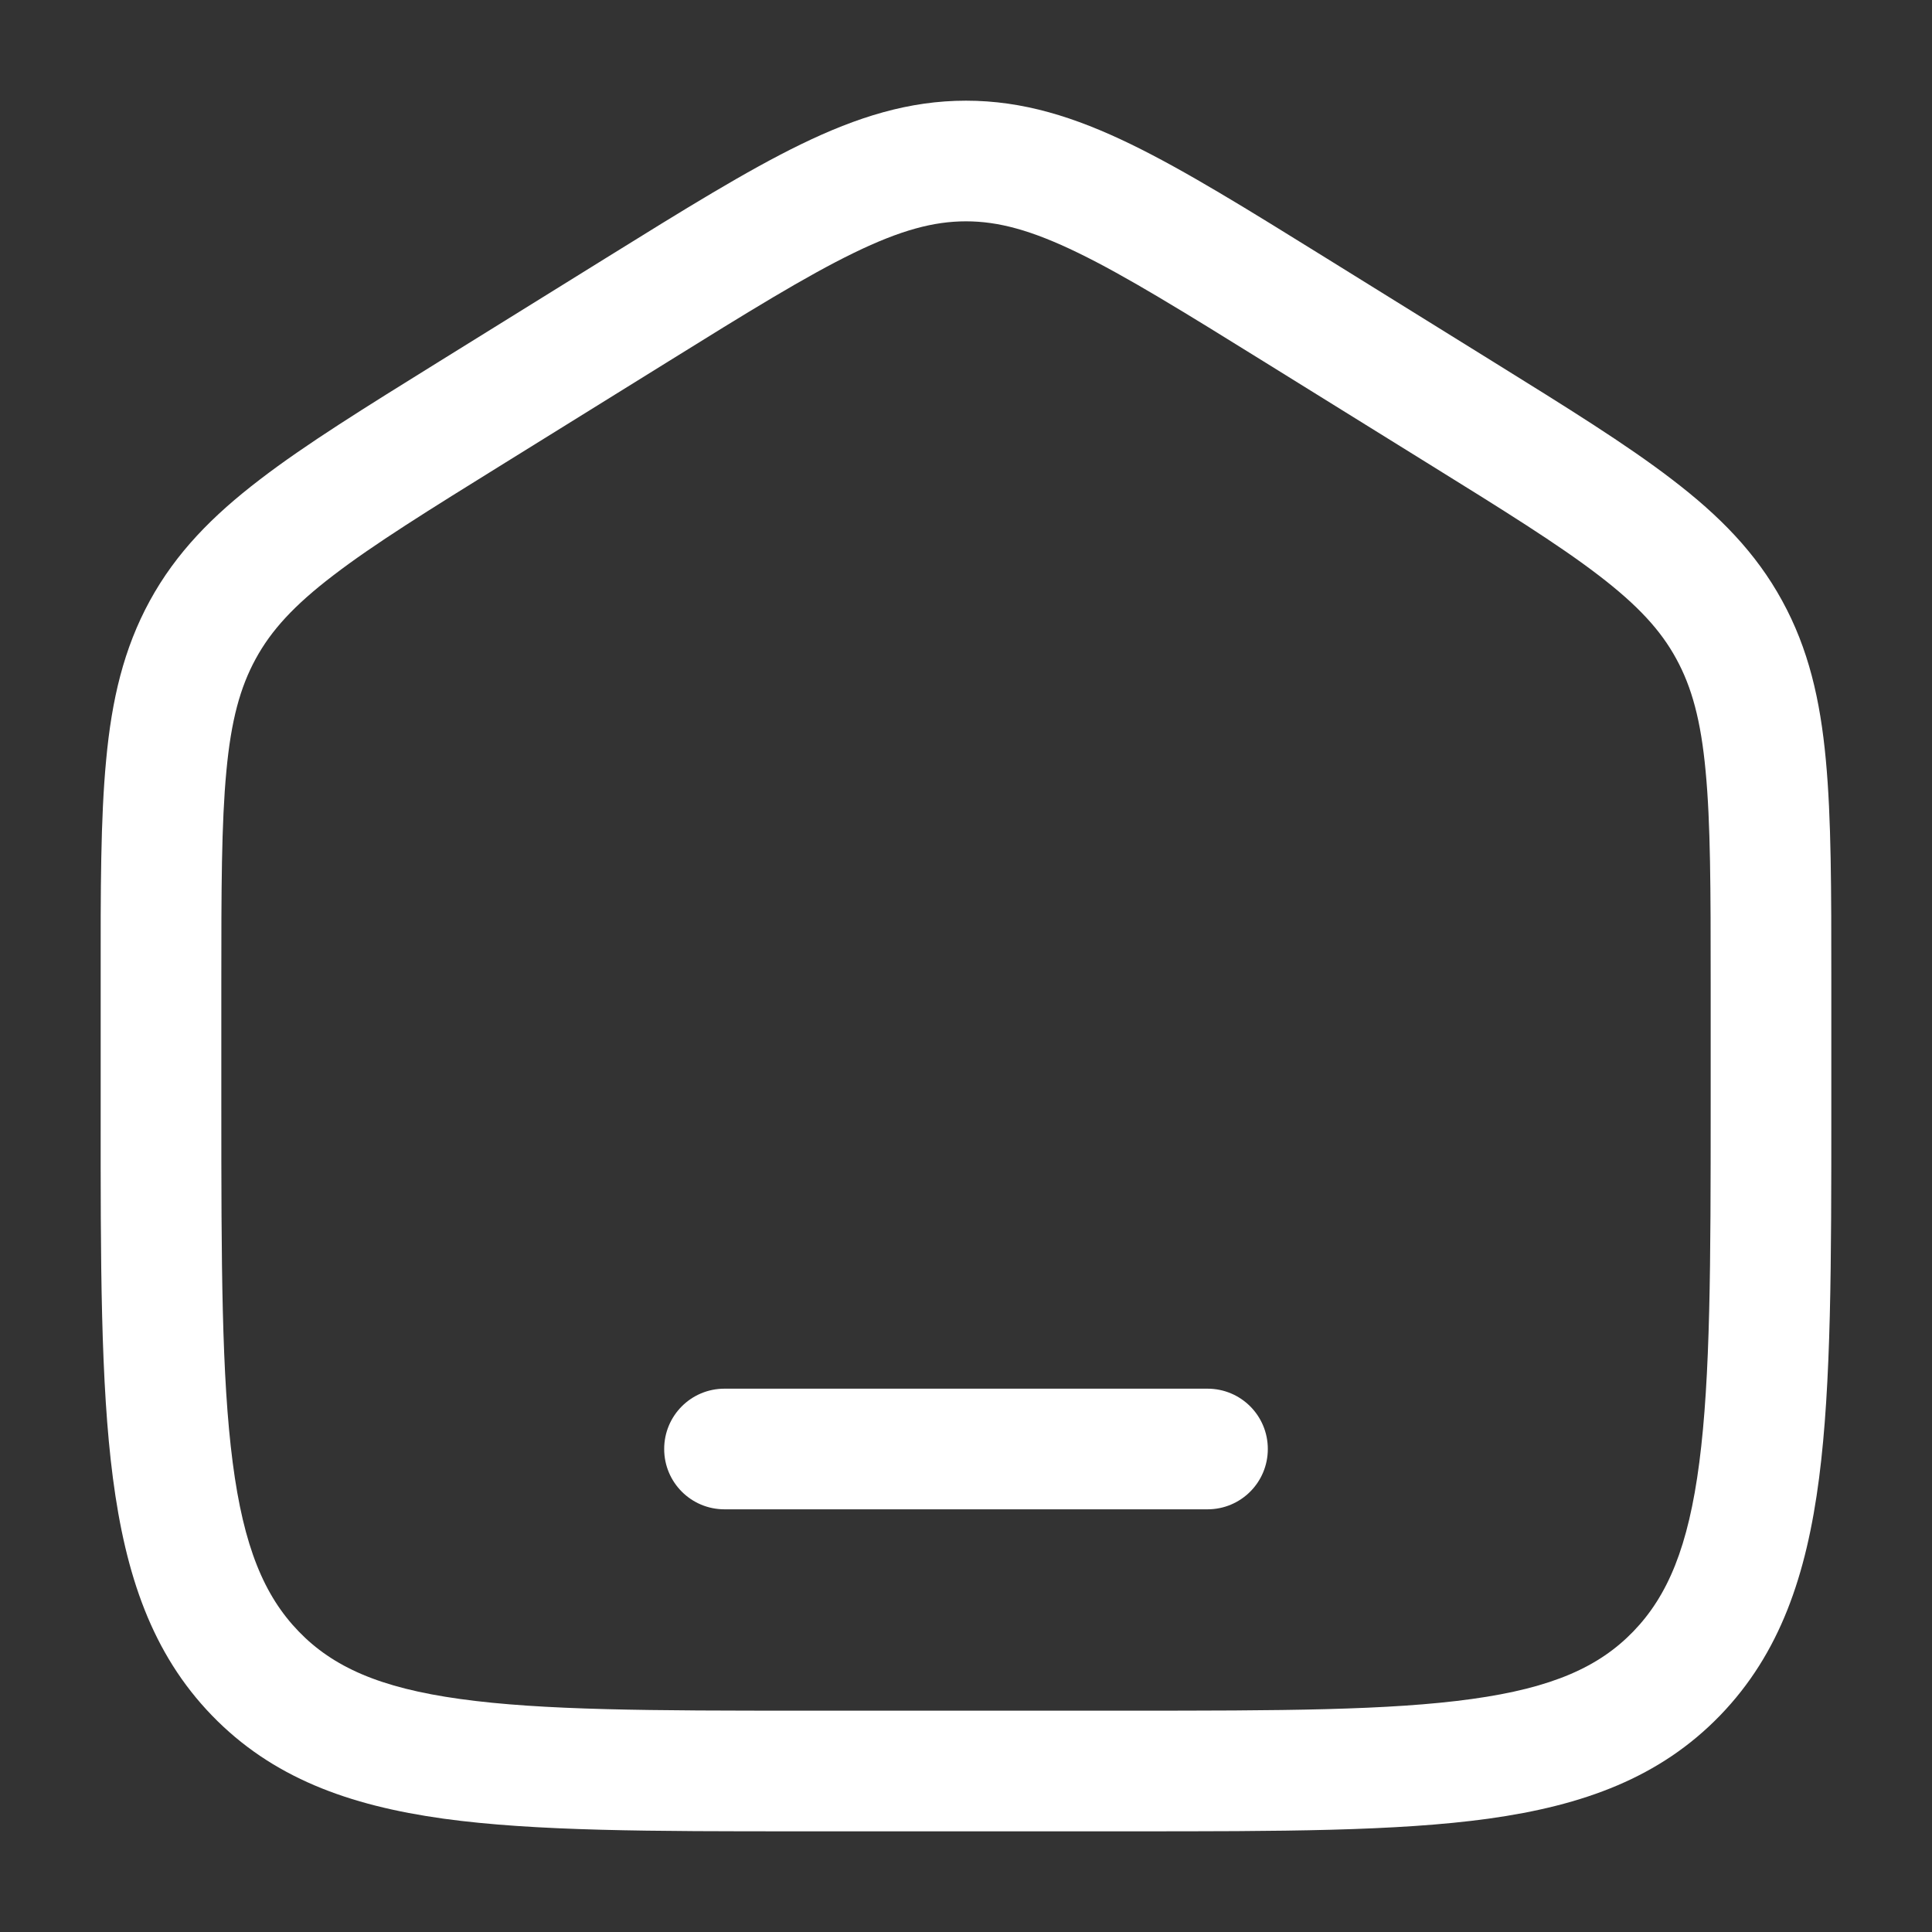 <svg xmlns="http://www.w3.org/2000/svg" width="18" height="18" viewBox="0 0 18 18" fill="none">
  <rect x="0" y="0" width="18" height="18" fill="#333333" stroke="none"/>
  <g clip-path="url(#clip0_544_17799)">
    <path d="M6.75 12.938C6.439 12.938 6.188 13.189 6.188 13.5C6.188 13.811 6.439 14.062 6.75 14.062H11.25C11.561 14.062 11.812 13.811 11.812 13.5C11.812 13.189 11.561 12.938 11.25 12.938H6.75Z" fill="white"/>
    <path fill-rule="evenodd" clip-rule="evenodd" d="M9 0.938C8.469 0.938 7.986 1.09 7.463 1.344C6.957 1.59 6.372 1.953 5.642 2.406L4.092 3.368C3.401 3.797 2.848 4.14 2.422 4.467C1.98 4.805 1.641 5.149 1.396 5.597C1.152 6.044 1.041 6.519 0.989 7.081C0.937 7.625 0.937 8.291 0.938 9.125V10.335C0.937 11.763 0.937 12.89 1.052 13.771C1.17 14.675 1.416 15.405 1.974 15.982C2.535 16.562 3.248 16.821 4.131 16.944C4.986 17.062 6.079 17.062 7.456 17.062H10.544C11.921 17.062 13.014 17.062 13.869 16.944C14.752 16.821 15.465 16.562 16.026 15.982C16.584 15.405 16.831 14.675 16.948 13.771C17.062 12.89 17.062 11.763 17.062 10.335V9.125C17.062 8.291 17.062 7.625 17.011 7.081C16.959 6.519 16.849 6.044 16.604 5.597C16.359 5.149 16.02 4.805 15.578 4.467C15.152 4.14 14.599 3.797 13.908 3.368L12.358 2.406C11.628 1.953 11.043 1.59 10.537 1.344C10.014 1.09 9.531 0.938 9 0.938ZM6.21 3.378C6.971 2.905 7.507 2.574 7.955 2.356C8.391 2.144 8.7 2.062 9 2.062C9.3 2.062 9.609 2.144 10.045 2.356C10.493 2.574 11.028 2.905 11.79 3.378L13.29 4.309C14.011 4.756 14.517 5.071 14.894 5.36C15.261 5.641 15.473 5.873 15.617 6.137C15.762 6.402 15.847 6.711 15.891 7.186C15.937 7.671 15.938 8.284 15.938 9.153V10.294C15.938 11.772 15.936 12.826 15.832 13.626C15.73 14.412 15.538 14.868 15.217 15.2C14.899 15.529 14.465 15.725 13.714 15.829C12.945 15.936 11.931 15.938 10.5 15.938H7.5C6.069 15.938 5.055 15.936 4.286 15.829C3.535 15.725 3.101 15.529 2.783 15.2C2.462 14.868 2.27 14.412 2.168 13.626C2.064 12.826 2.062 11.772 2.062 10.294V9.153C2.062 8.284 2.063 7.671 2.109 7.186C2.153 6.711 2.238 6.402 2.383 6.137C2.527 5.873 2.738 5.641 3.106 5.36C3.483 5.071 3.989 4.756 4.71 4.309L6.21 3.378Z" fill="white"/>
  </g>
  <defs>
    <clipPath id="clip0_544_17799">
      <rect width="18" height="18" fill="white"/>
    </clipPath>
  </defs>
</svg>